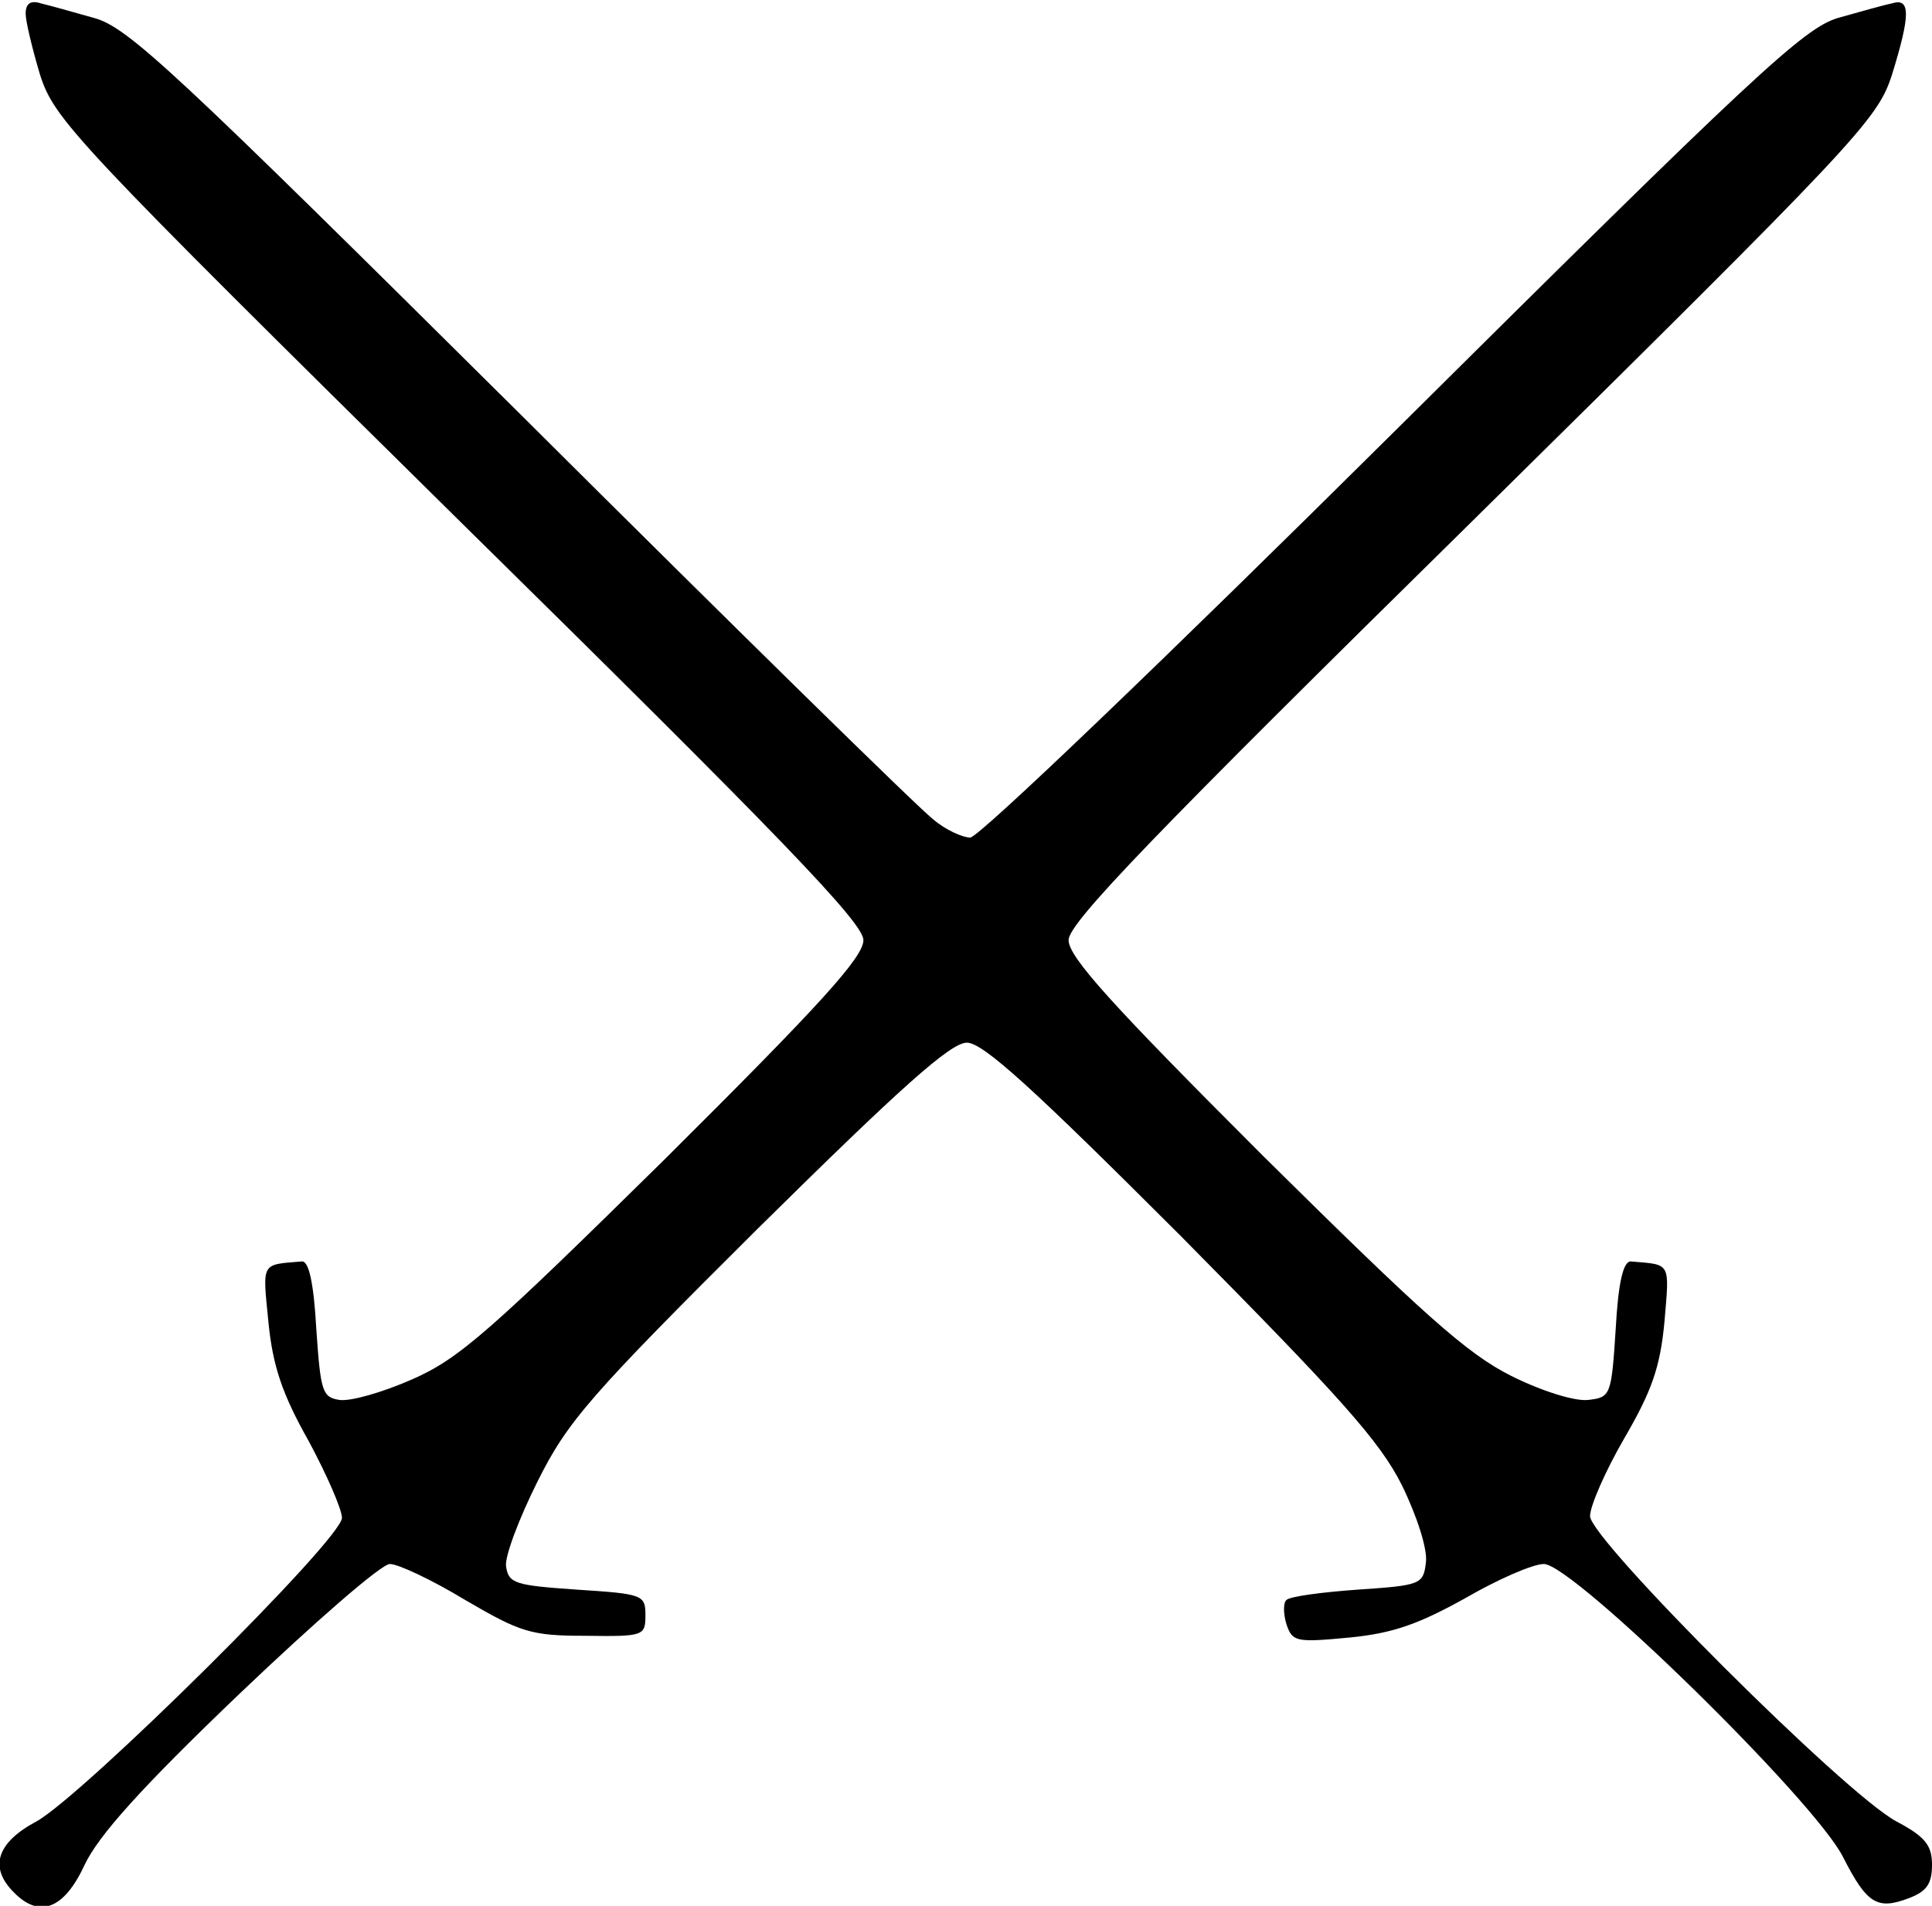 <?xml version="1.0" standalone="no"?>
<!DOCTYPE svg PUBLIC "-//W3C//DTD SVG 20010904//EN"
 "http://www.w3.org/TR/2001/REC-SVG-20010904/DTD/svg10.dtd">
<svg version="1.0" xmlns="http://www.w3.org/2000/svg"
 width="226pt" height="223pt" viewBox="0 0 226 223"
 preserveAspectRatio="xMidYMid meet">

<g transform="translate(0,223) scale(0.1,-0.1)"
fill="#000000" stroke="none">
<path d="M30 2214 c0 -9 8 -42 17 -72 17 -52 38 -75 490 -521 379 -373 473
-471 473 -491 0 -20 -50 -75 -232 -256 -205 -202 -241 -234 -296 -258 -34 -15
-72 -26 -85 -24 -20 3 -22 10 -27 83 -3 55 -9 80 -17 79 -48 -4 -46 0 -39 -71
5 -51 16 -84 47 -139 21 -39 39 -80 39 -90 0 -25 -302 -324 -357 -355 -47 -25
-56 -54 -27 -83 30 -31 59 -20 83 32 16 34 66 90 181 200 87 83 166 152 176
152 10 0 50 -19 88 -42 65 -38 77 -42 141 -42 68 -1 70 0 70 24 0 24 -3 25
-80 30 -72 5 -80 7 -83 27 -2 11 15 56 37 100 35 70 61 100 258 296 167 165
225 217 244 217 19 0 77 -53 251 -227 185 -187 232 -239 258 -291 18 -37 30
-75 28 -90 -3 -26 -6 -27 -80 -32 -42 -3 -79 -8 -83 -12 -4 -3 -4 -16 0 -29 7
-20 11 -21 74 -15 51 5 81 16 135 46 38 22 79 40 92 40 34 0 317 -277 350
-343 28 -55 40 -62 77 -48 21 8 27 17 27 39 0 23 -8 33 -42 51 -61 33 -358
330 -358 357 0 12 18 53 40 91 32 55 42 83 47 136 6 71 8 67 -39 71 -9 1 -15
-24 -18 -79 -5 -78 -6 -80 -32 -83 -15 -2 -54 10 -90 28 -52 26 -103 72 -291
258 -176 176 -227 232 -227 252 0 20 98 122 473 491 452 446 473 469 490 521
22 71 22 91 0 84 -10 -2 -38 -10 -63 -17 -40 -12 -96 -64 -521 -486 -262 -260
-484 -473 -494 -473 -9 0 -29 9 -43 21 -15 11 -232 224 -482 473 -408 405
-460 454 -500 465 -25 7 -53 15 -62 17 -12 4 -18 0 -18 -12z"/>
</g>
</svg>
